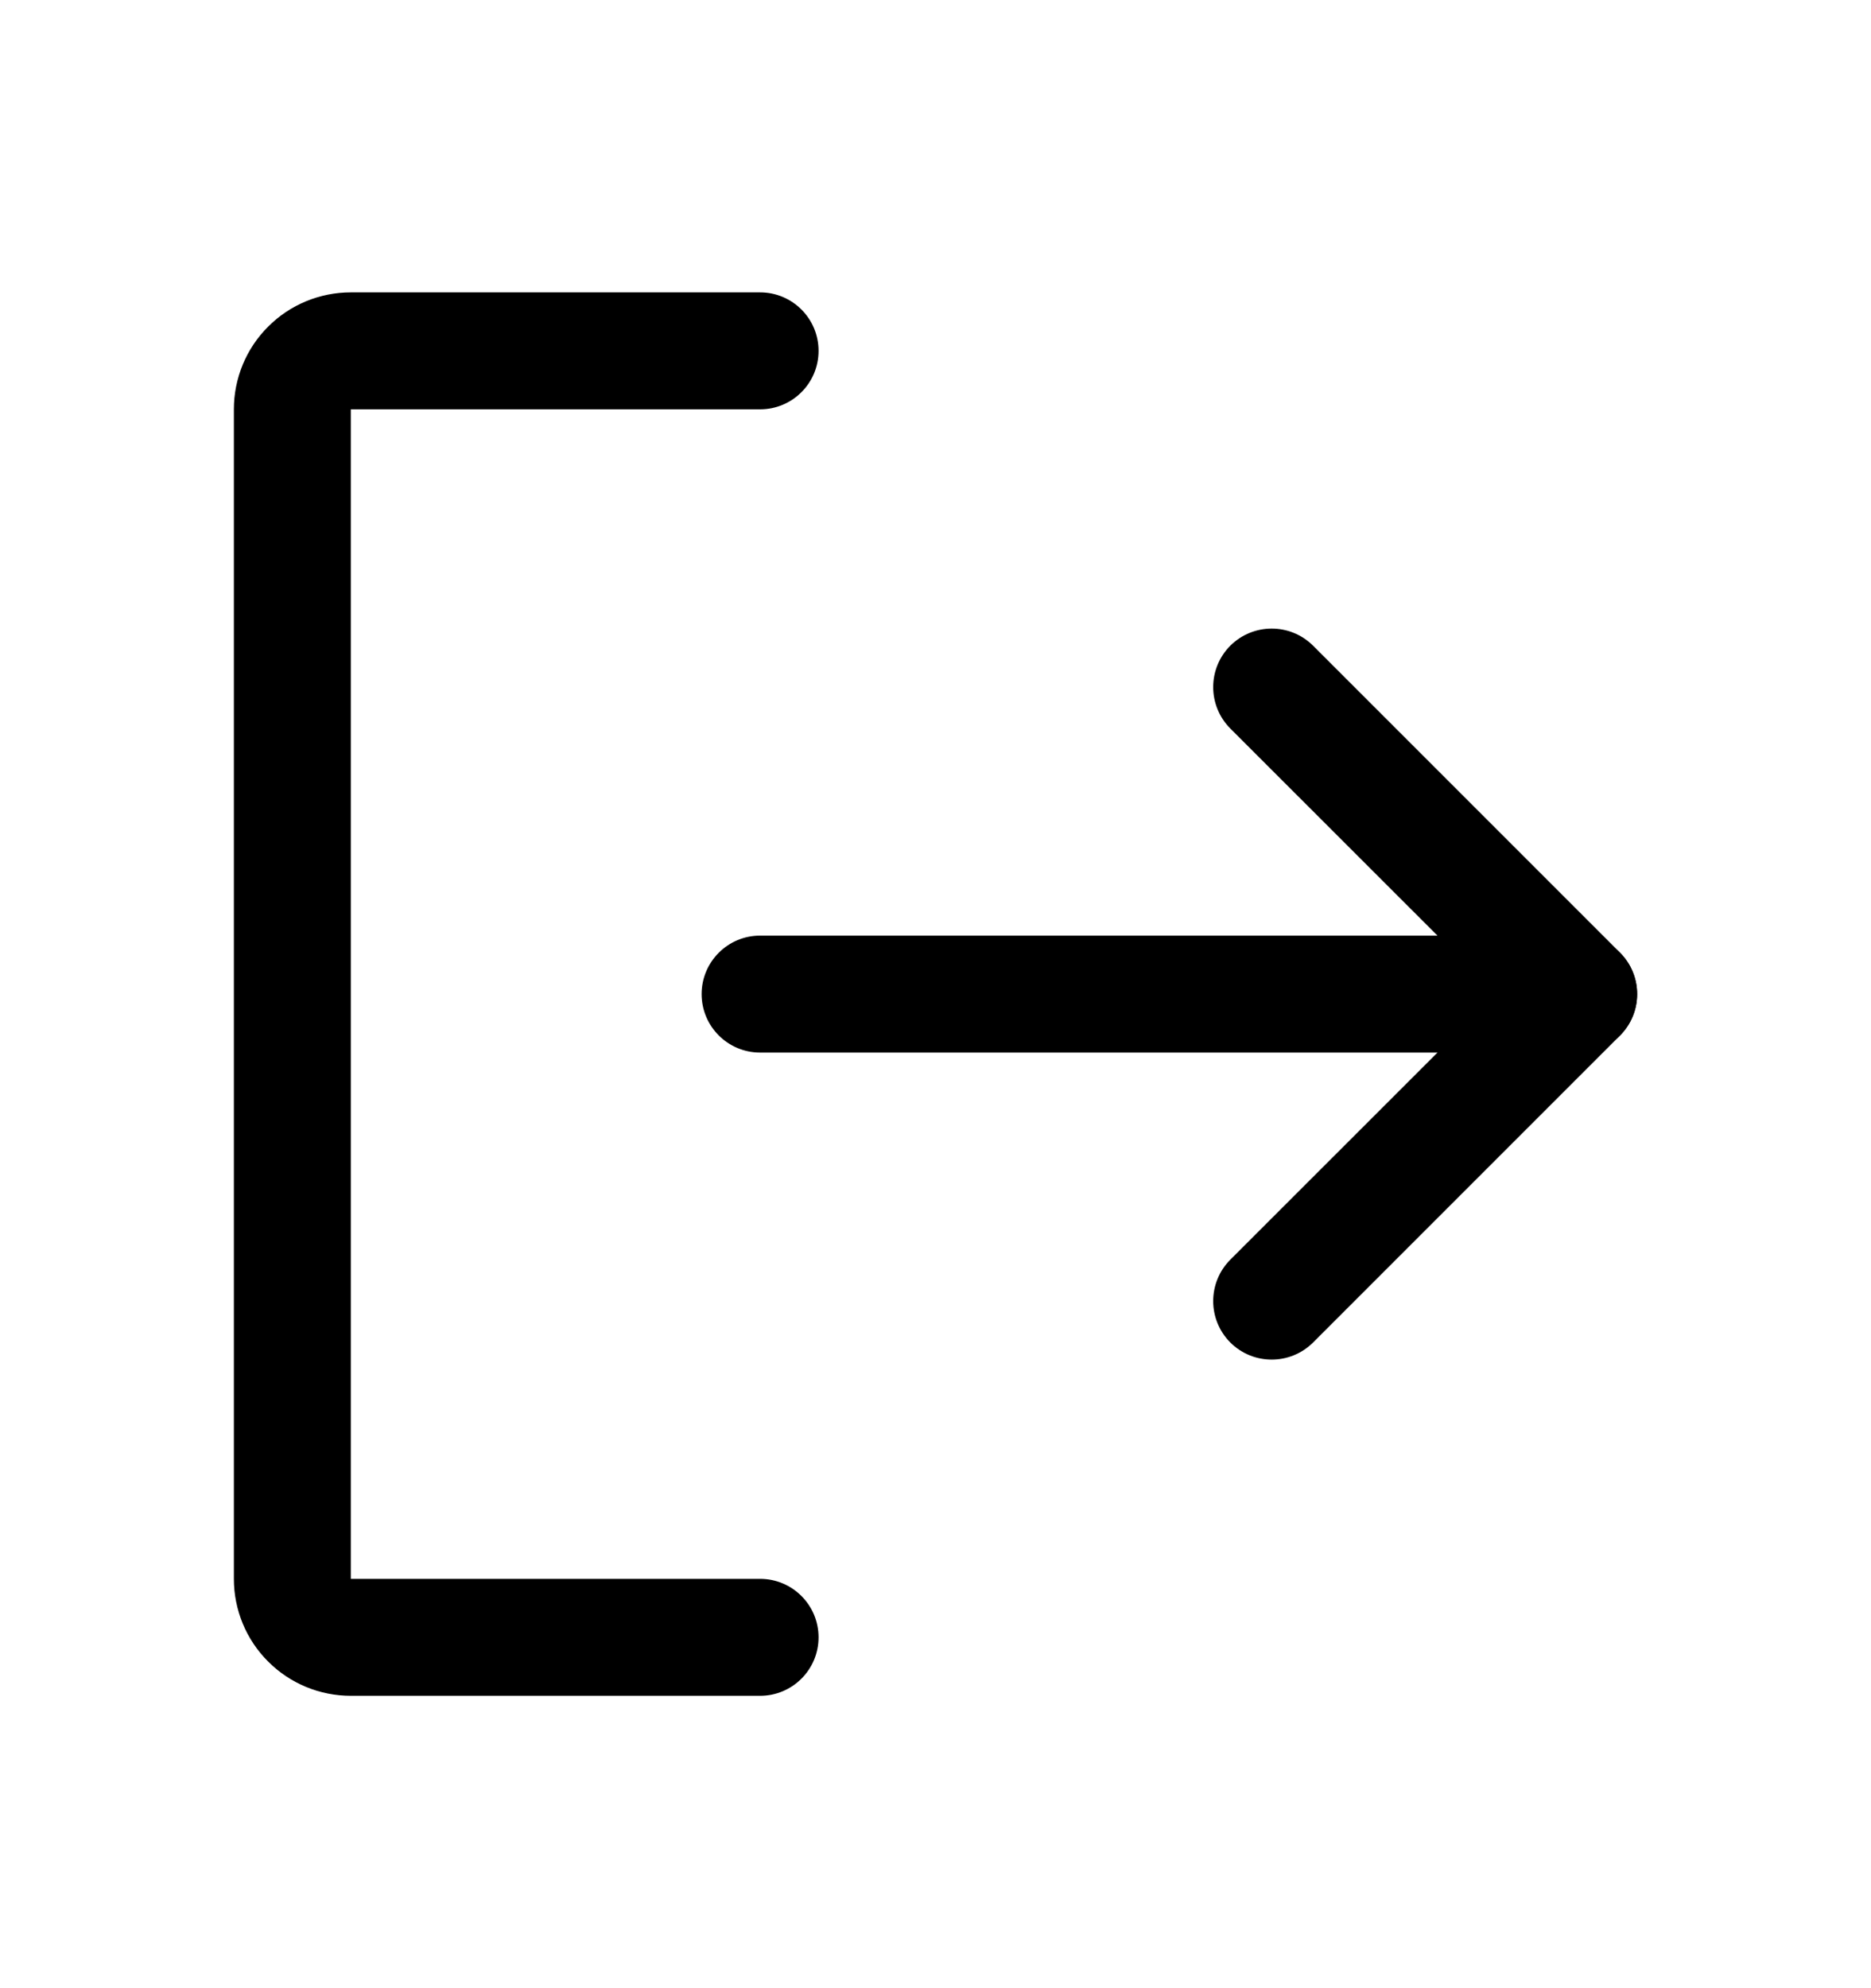 <svg viewBox="0 0 16 17" fill="none" xmlns="http://www.w3.org/2000/svg">
<g id="SignOut">
<path id="Vector (Stroke)" fill-rule="evenodd" clip-rule="evenodd" d="M10.521 5.521C10.717 5.326 11.033 5.326 11.229 5.521L13.854 8.146C14.049 8.342 14.049 8.658 13.854 8.854L11.229 11.479C11.033 11.674 10.717 11.674 10.521 11.479C10.326 11.283 10.326 10.967 10.521 10.771L12.793 8.5L10.521 6.229C10.326 6.033 10.326 5.717 10.521 5.521Z" fill="currentColor"/>
<path id="Vector (Stroke)_2" fill-rule="evenodd" clip-rule="evenodd" d="M6 8.5C6 8.224 6.224 8 6.5 8H13.5C13.776 8 14 8.224 14 8.5C14 8.776 13.776 9 13.5 9H6.5C6.224 9 6 8.776 6 8.5Z" fill="currentColor"/>
<path id="Vector (Stroke)_3" fill-rule="evenodd" clip-rule="evenodd" d="M2.293 2.793C2.48 2.605 2.735 2.5 3 2.5H6.5C6.776 2.5 7 2.724 7 3C7 3.276 6.776 3.5 6.5 3.5L3 3.5L3 13.5H6.5C6.776 13.5 7 13.724 7 14C7 14.276 6.776 14.5 6.5 14.5H3C2.735 14.5 2.48 14.395 2.293 14.207C2.105 14.02 2 13.765 2 13.5V3.5C2 3.235 2.105 2.98 2.293 2.793Z" fill="currentColor"/>
</g>
</svg>
